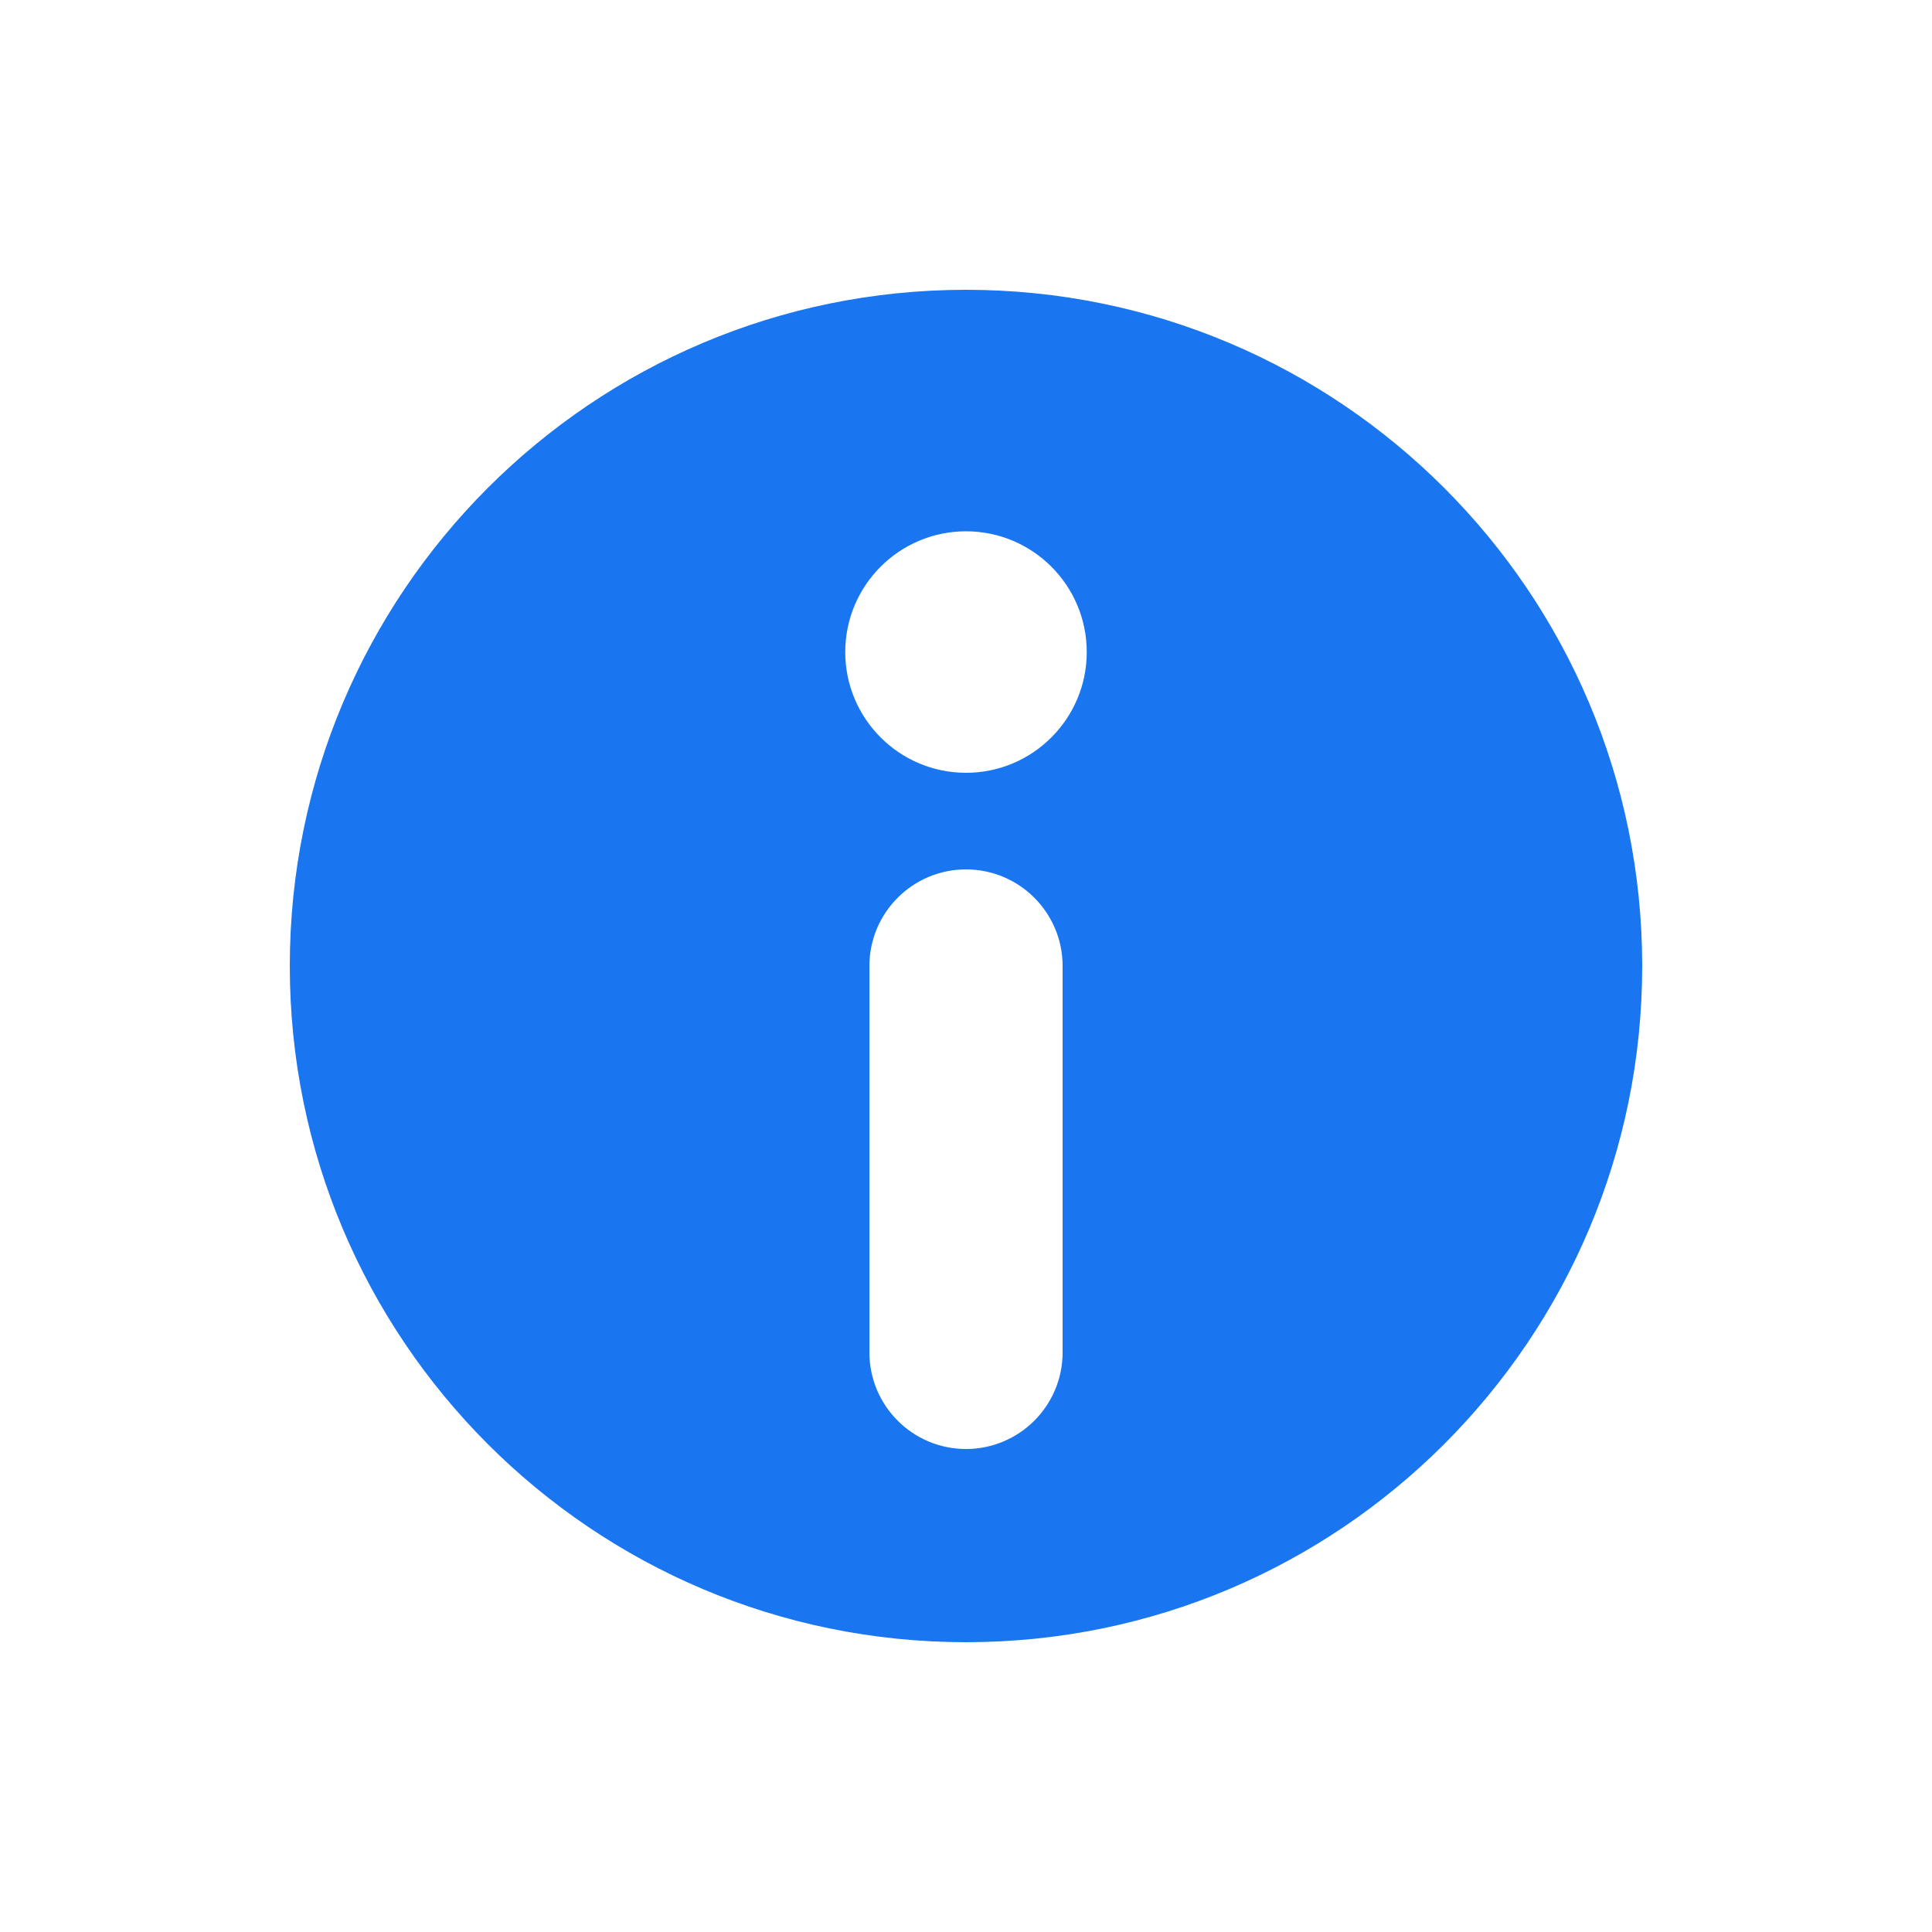 <svg width="20" height="20" viewBox="0 0 20 20" fill="none" xmlns="http://www.w3.org/2000/svg">
<path fill-rule="evenodd" clip-rule="evenodd" d="M10 3C13.866 3 17 6.134 17 10C17 13.866 13.866 17 10 17C6.134 17 3 13.866 3 10C3 6.134 6.134 3 10 3ZM10 9C10.552 9 11 9.448 11 10V14C11 14.552 10.552 15 10 15C9.448 15 9 14.552 9 14V10C9 9.448 9.448 9 10 9ZM10 8C10.69 8 11.25 7.44 11.25 6.75C11.25 6.06 10.69 5.5 10 5.5C9.31 5.5 8.75 6.06 8.75 6.75C8.75 7.44 9.31 8 10 8Z" fill="#1976F0"/>
</svg>
